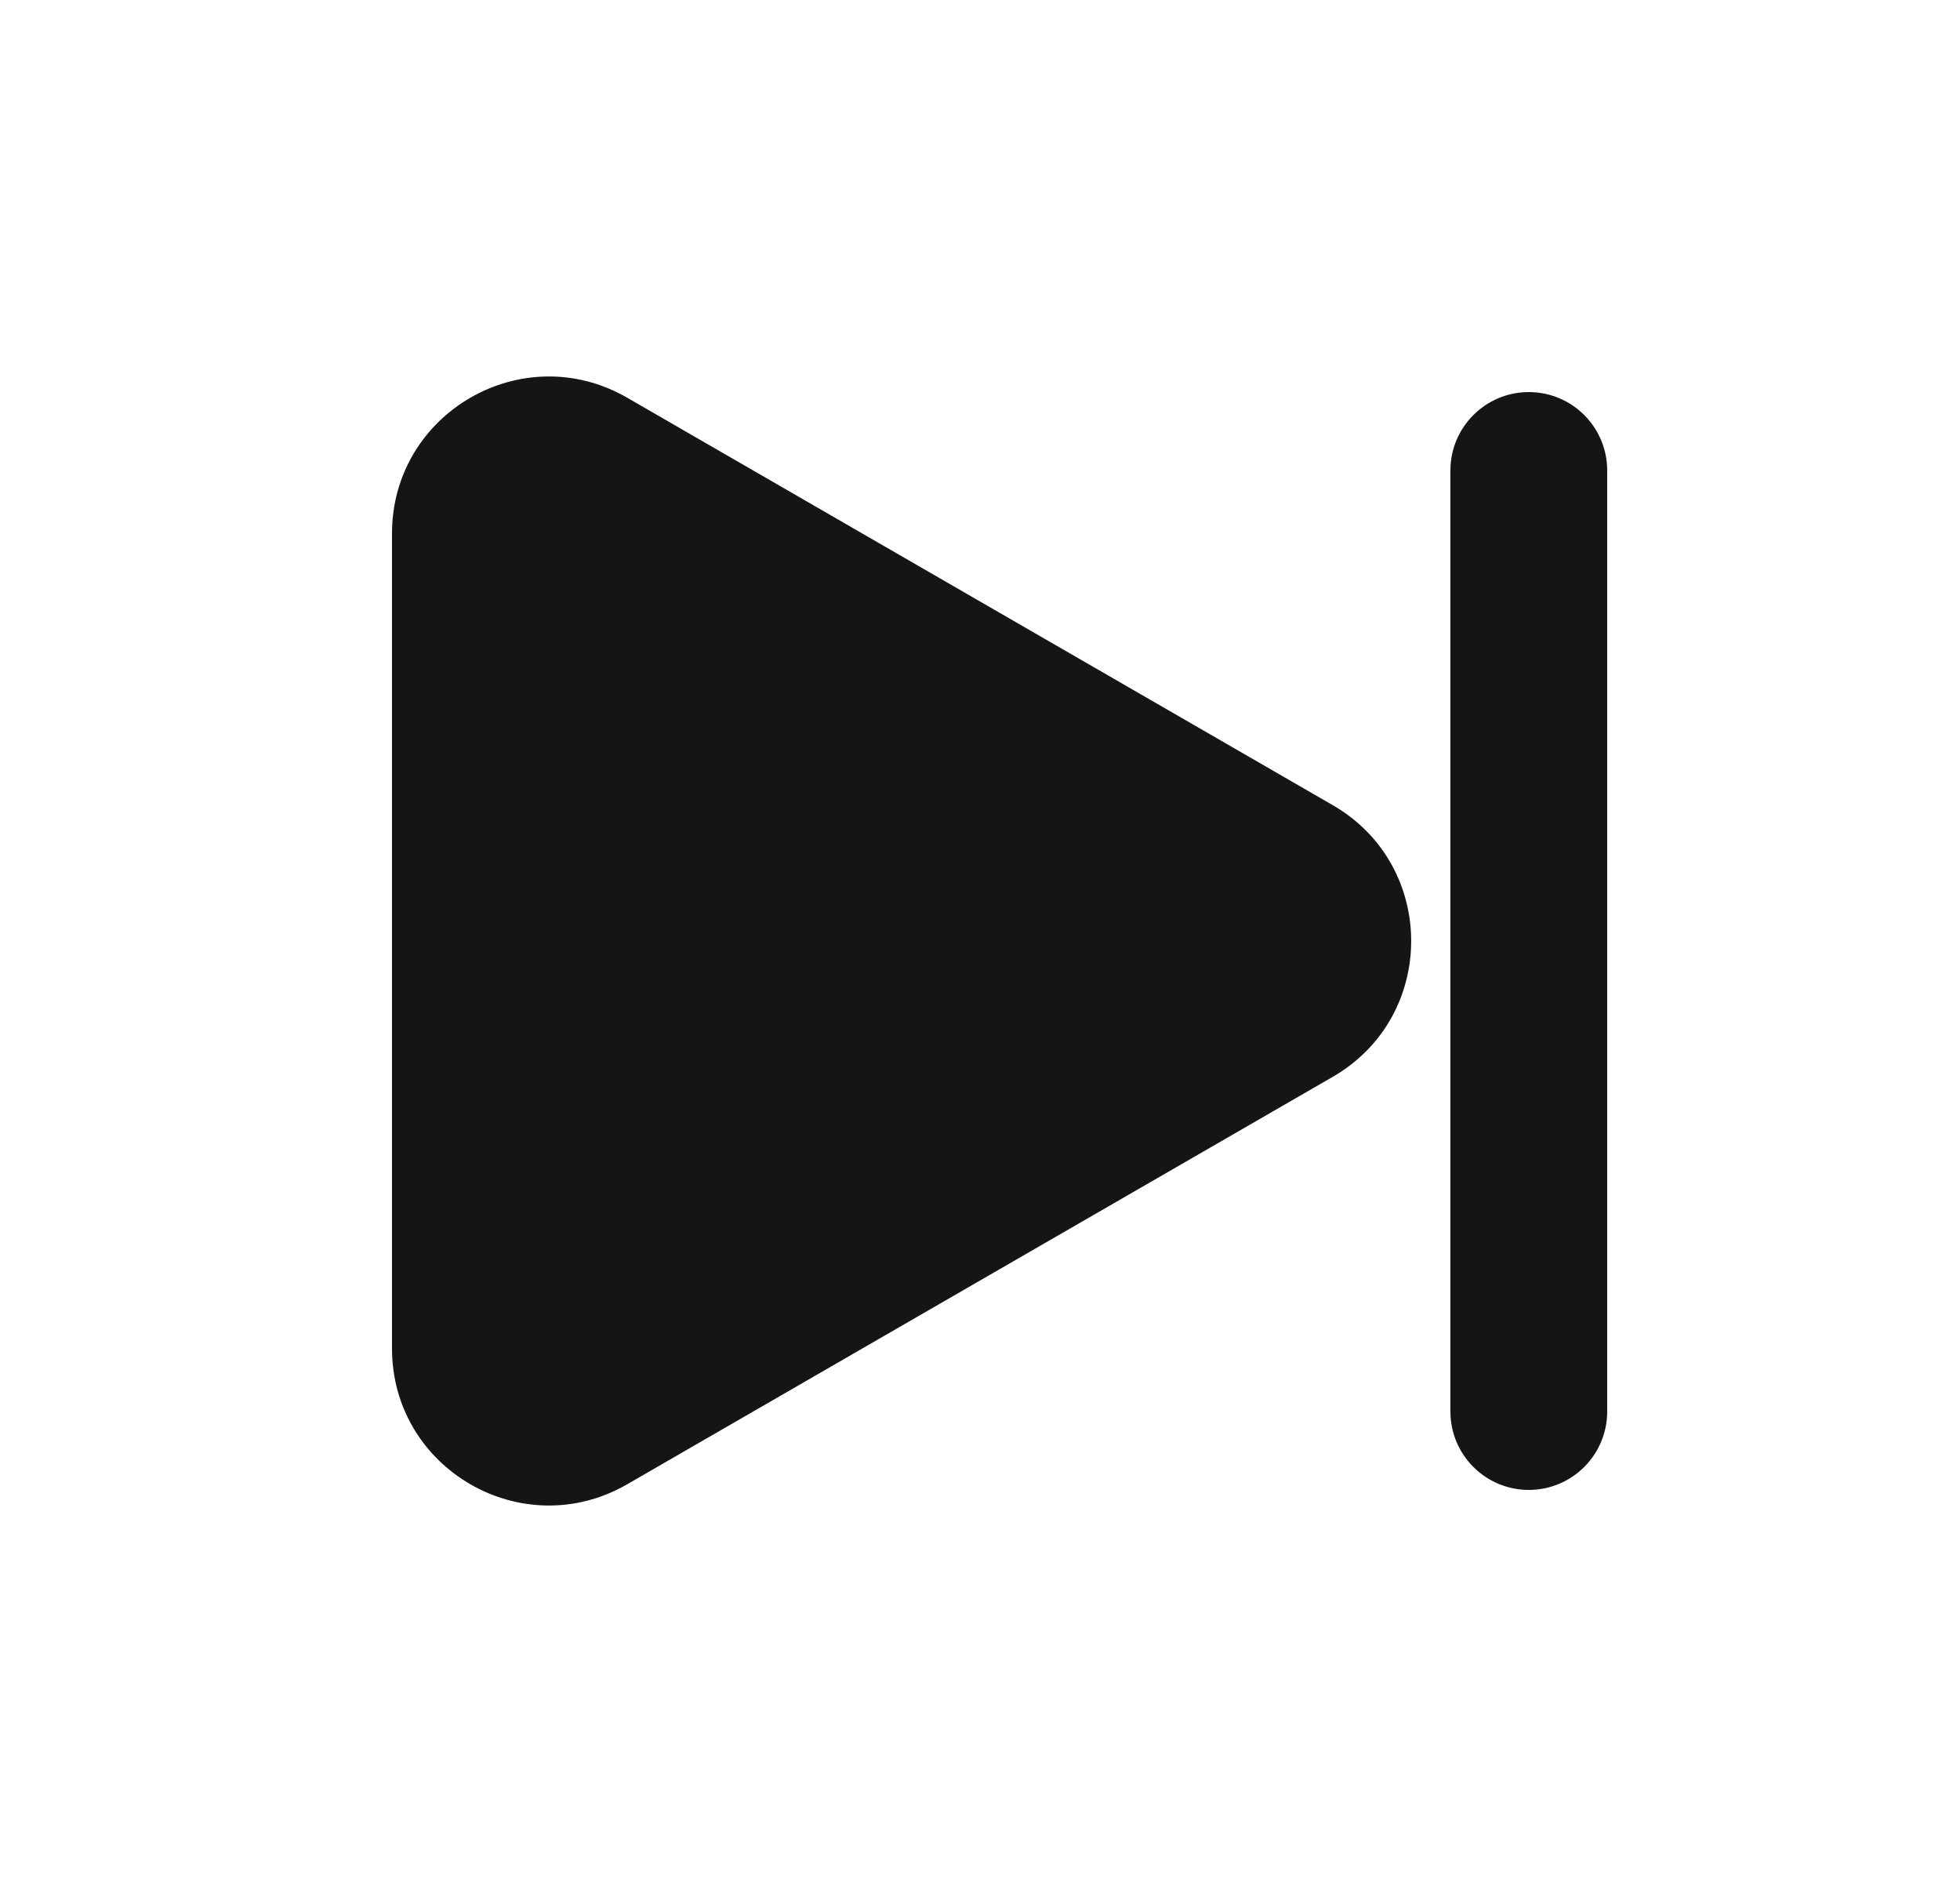 <svg width="25" height="24" viewBox="0 0 25 24" fill="none" xmlns="http://www.w3.org/2000/svg">
<path d="M17 13.732C18.333 12.962 18.333 11.038 17 10.268L8 5.072C6.667 4.302 5 5.264 5 6.804L5 17.196C5 18.736 6.667 19.698 8 18.928L17 13.732Z" fill="#151515"/>
<path fill-rule="evenodd" clip-rule="evenodd" d="M19.5 19C20.053 19 20.5 18.552 20.5 18L20.5 6C20.5 5.448 20.053 5 19.5 5C18.948 5 18.5 5.448 18.5 6L18.5 18C18.5 18.552 18.948 19 19.5 19Z" fill="#151515"/>
</svg>
